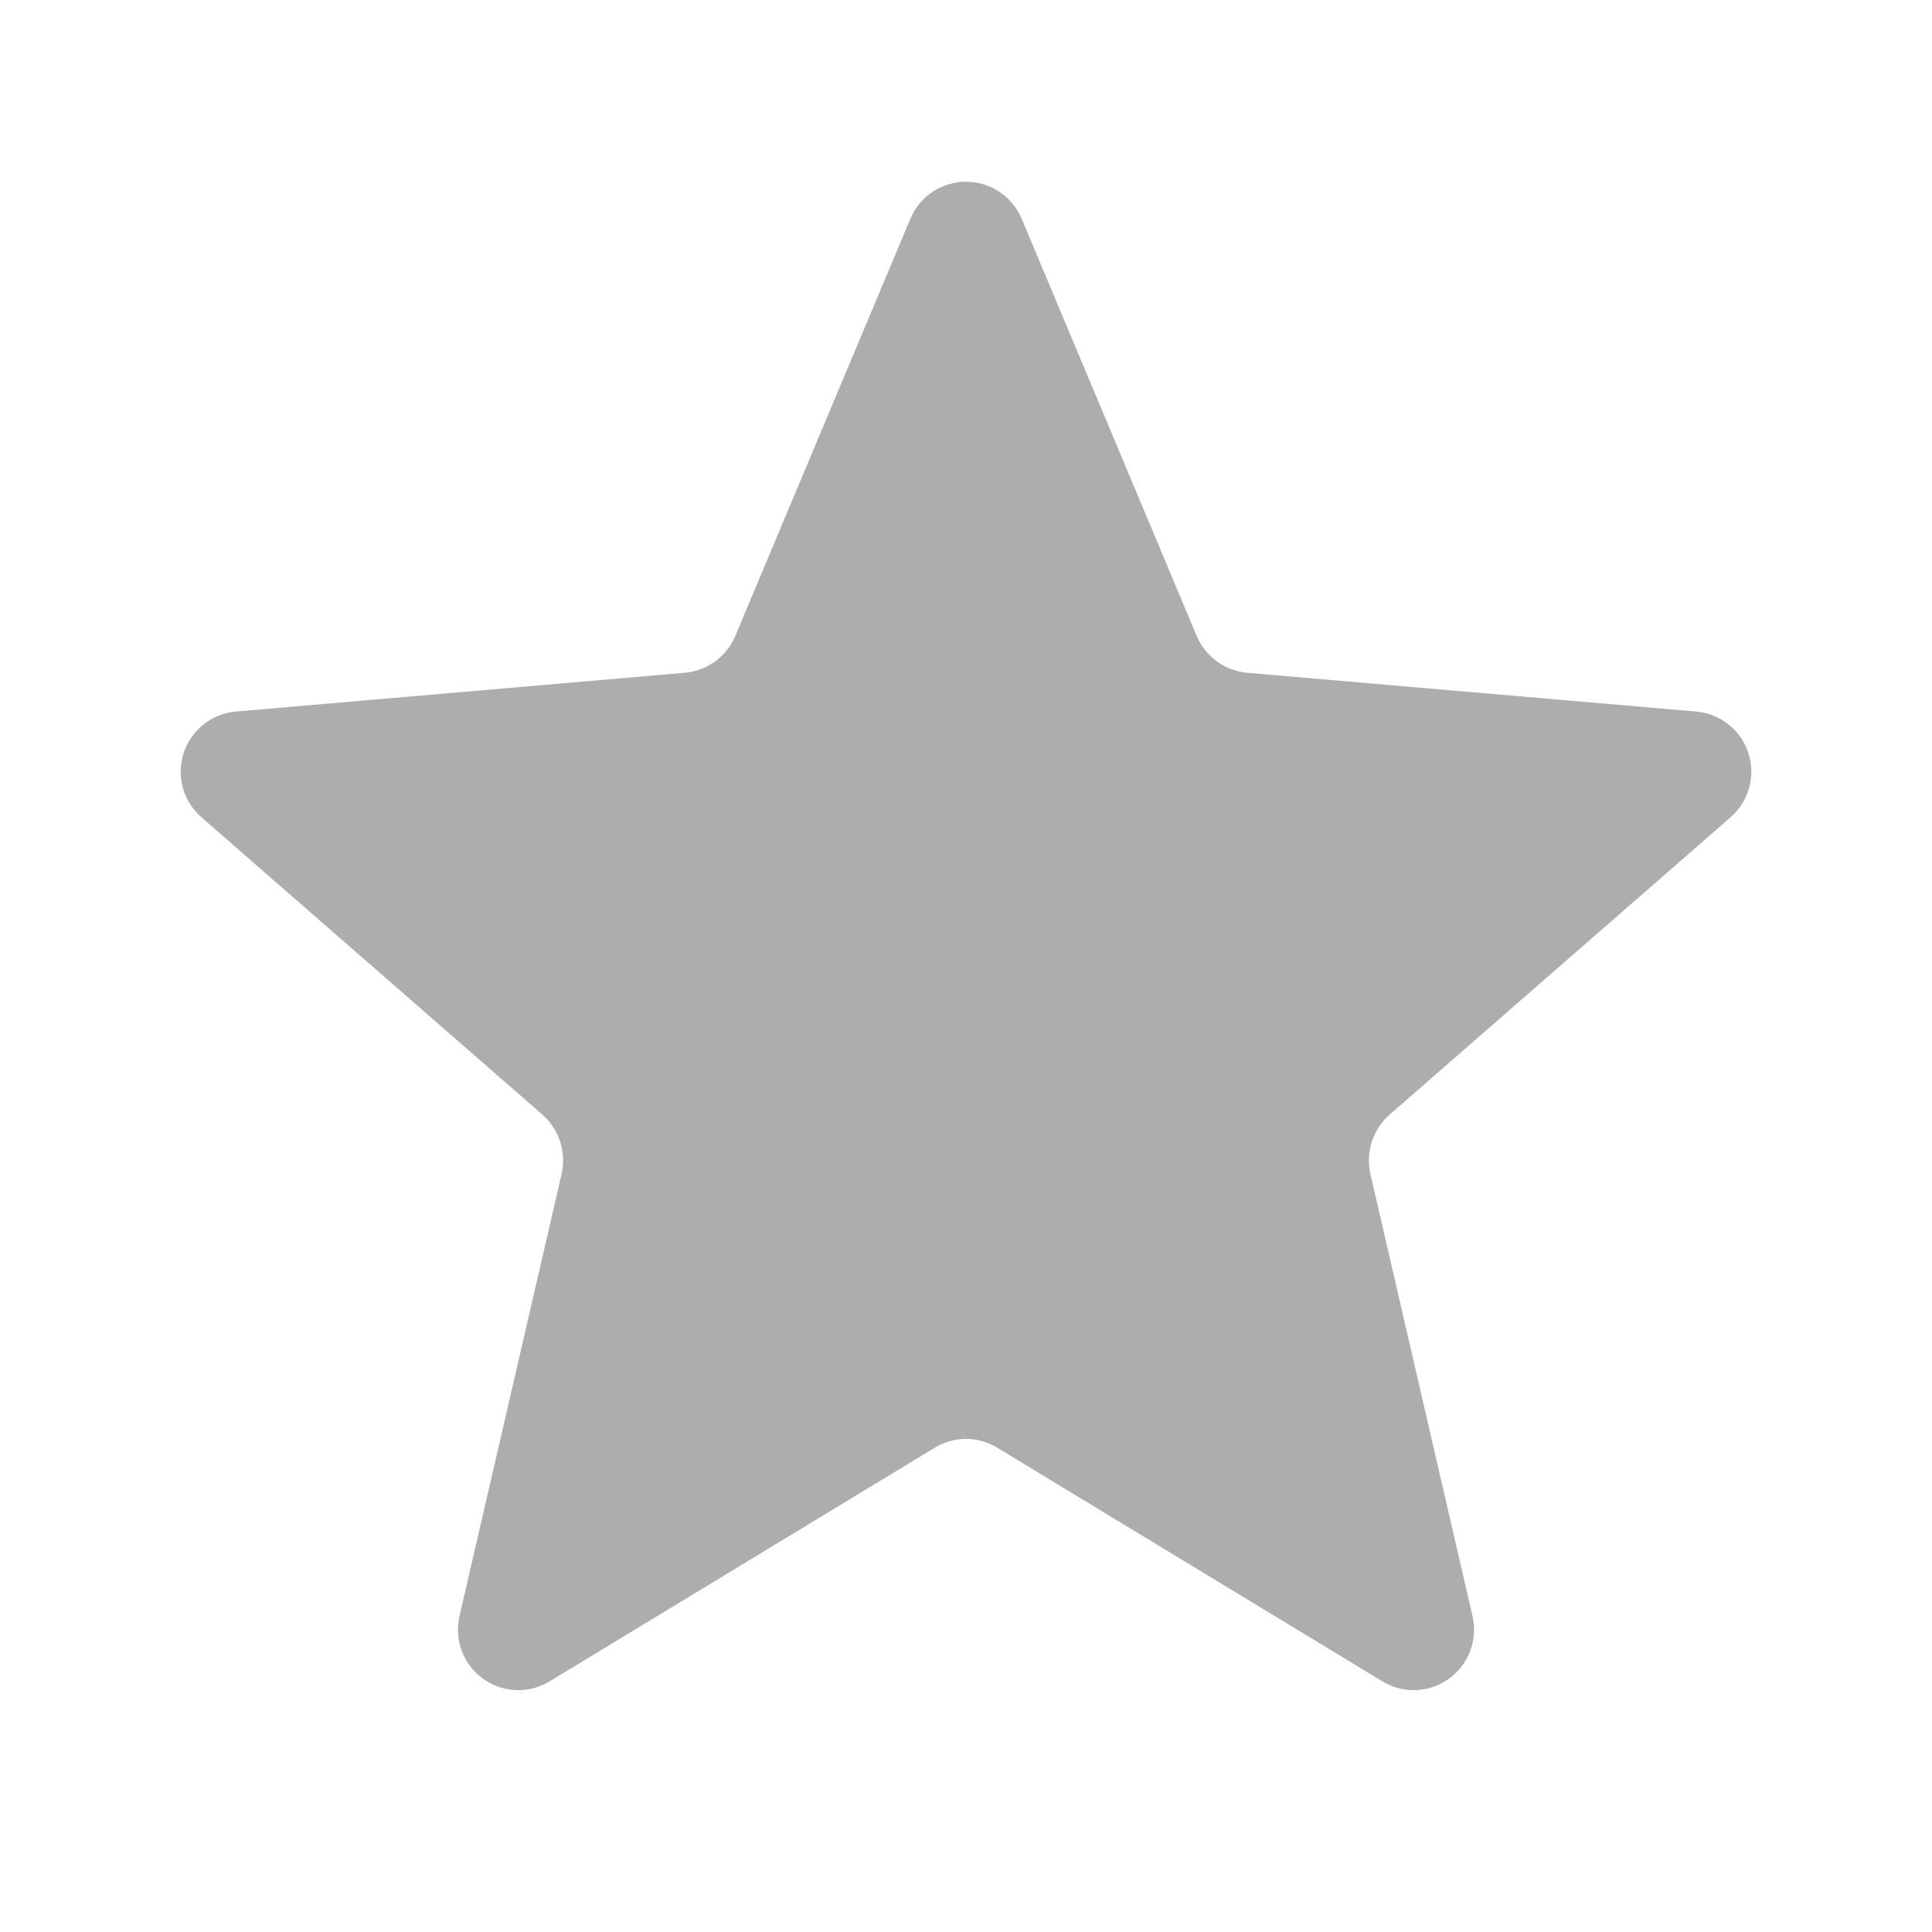 <svg width="16" height="16" viewBox="0 0 32 32" fill="#adadad" xmlns="http://www.w3.org/2000/svg">
<path d="M23.016 18.462C22.879 18.583 22.777 18.738 22.721 18.912C22.666 19.085 22.658 19.271 22.699 19.449L24.389 26.766C24.433 26.957 24.421 27.157 24.353 27.341C24.284 27.526 24.164 27.685 24.005 27.801C23.847 27.917 23.658 27.984 23.462 27.993C23.265 28.002 23.071 27.953 22.903 27.852L16.515 23.977C16.36 23.883 16.182 23.833 16 23.833C15.818 23.833 15.64 23.883 15.485 23.977L9.098 27.852C8.929 27.953 8.735 28.002 8.539 27.993C8.342 27.984 8.153 27.917 7.995 27.801C7.837 27.685 7.716 27.526 7.647 27.341C7.579 27.157 7.567 26.957 7.611 26.766L9.301 19.449C9.342 19.271 9.335 19.085 9.279 18.912C9.223 18.738 9.121 18.583 8.984 18.462L3.345 13.544C3.194 13.416 3.085 13.246 3.031 13.055C2.977 12.865 2.98 12.663 3.041 12.475C3.102 12.286 3.217 12.12 3.372 11.998C3.527 11.875 3.715 11.801 3.913 11.785L11.345 11.143C11.526 11.126 11.7 11.061 11.847 10.954C11.994 10.846 12.108 10.7 12.179 10.533L15.083 3.613C15.16 3.434 15.288 3.281 15.451 3.174C15.614 3.067 15.805 3.01 16 3.01C16.195 3.01 16.386 3.067 16.549 3.174C16.712 3.281 16.84 3.434 16.918 3.613L19.821 10.533C19.892 10.7 20.006 10.846 20.153 10.954C20.3 11.061 20.474 11.126 20.655 11.143L28.088 11.785C28.285 11.801 28.473 11.875 28.628 11.998C28.783 12.12 28.898 12.286 28.959 12.475C29.02 12.663 29.023 12.865 28.969 13.055C28.915 13.246 28.806 13.416 28.655 13.544L23.016 18.462Z" />
</svg>
